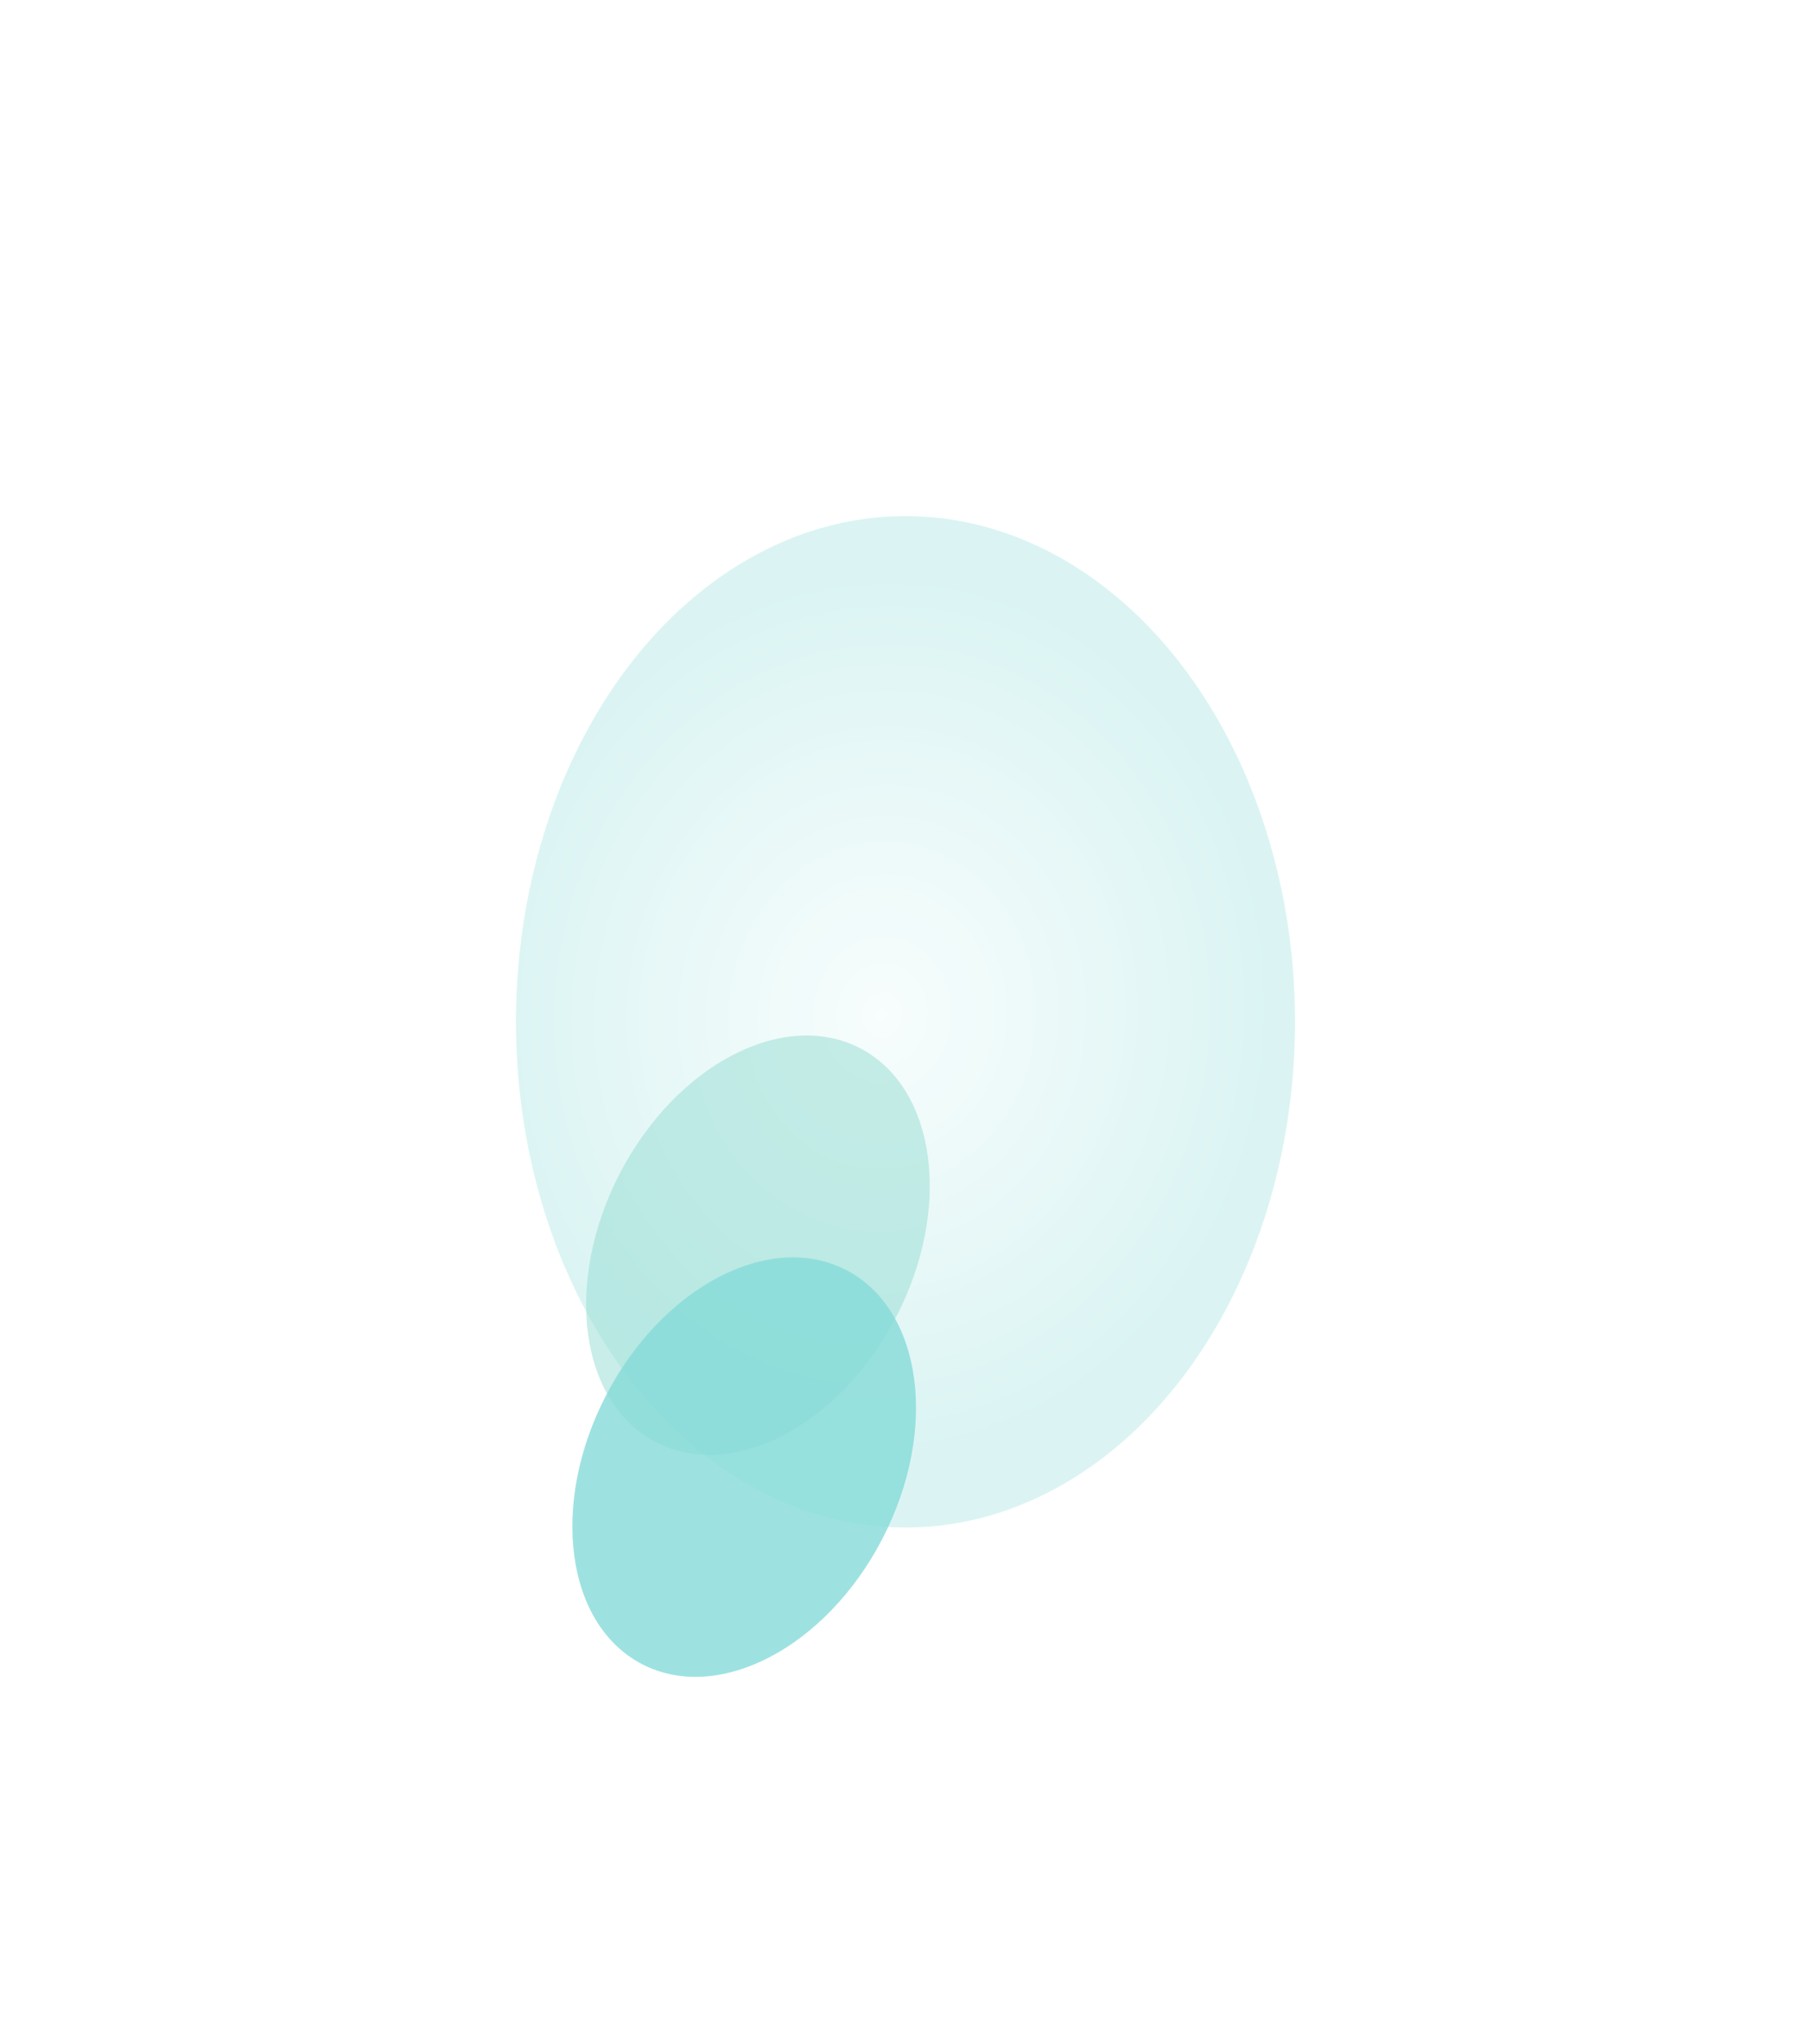 <svg width="1053" height="1188" viewBox="0 0 1053 1188" fill="none" xmlns="http://www.w3.org/2000/svg">
<g opacity="0.3" filter="url(#filter0_f_121_2514)">
<ellipse cx="226.5" cy="294" rx="226.5" ry="294" transform="matrix(1 0 0 -1 300 888)" fill="url(#paint0_radial_121_2514)"/>
</g>
<g filter="url(#filter1_f_121_2514)">
<ellipse cx="90.5" cy="129" rx="90.5" ry="129" transform="matrix(0.888 0.46 0.46 -0.888 301 796.783)" fill="url(#paint1_radial_121_2514)" fill-opacity="0.5"/>
</g>
<g filter="url(#filter2_f_121_2514)">
<ellipse cx="90.5" cy="129" rx="90.5" ry="129" transform="matrix(0.888 0.46 0.46 -0.888 293 925.783)" fill="url(#paint2_radial_121_2514)" fill-opacity="0.8"/>
</g>
<defs>
<filter id="filter0_f_121_2514" x="0" y="0" width="1053" height="1188" filterUnits="userSpaceOnUse" color-interpolation-filters="sRGB">
<feFlood flood-opacity="0" result="BackgroundImageFix"/>
<feBlend mode="normal" in="SourceGraphic" in2="BackgroundImageFix" result="shape"/>
<feGaussianBlur stdDeviation="150" result="effect1_foregroundBlur_121_2514"/>
</filter>
<filter id="filter1_f_121_2514" x="200.788" y="461.921" width="479.779" height="523.826" filterUnits="userSpaceOnUse" color-interpolation-filters="sRGB">
<feFlood flood-opacity="0" result="BackgroundImageFix"/>
<feBlend mode="normal" in="SourceGraphic" in2="BackgroundImageFix" result="shape"/>
<feGaussianBlur stdDeviation="70" result="effect1_foregroundBlur_121_2514"/>
</filter>
<filter id="filter2_f_121_2514" x="192.788" y="590.921" width="479.779" height="523.826" filterUnits="userSpaceOnUse" color-interpolation-filters="sRGB">
<feFlood flood-opacity="0" result="BackgroundImageFix"/>
<feBlend mode="normal" in="SourceGraphic" in2="BackgroundImageFix" result="shape"/>
<feGaussianBlur stdDeviation="70" result="effect1_foregroundBlur_121_2514"/>
</filter>
<radialGradient id="paint0_radial_121_2514" cx="0" cy="0" r="1" gradientUnits="userSpaceOnUse" gradientTransform="translate(212.915 298.062) rotate(85.39) scale(255.463 224.848)">
<stop stop-color="#E7F8F7"/>
<stop offset="1" stop-color="#85DBD8"/>
</radialGradient>
<radialGradient id="paint1_radial_121_2514" cx="0" cy="0" r="1" gradientUnits="userSpaceOnUse" gradientTransform="translate(90.5 129) rotate(90) scale(129 90.5)">
<stop stop-color="#94DBD1"/>
<stop offset="1" stop-color="#94DBD1"/>
</radialGradient>
<radialGradient id="paint2_radial_121_2514" cx="0" cy="0" r="1" gradientUnits="userSpaceOnUse" gradientTransform="translate(90.5 129) rotate(90) scale(129 90.5)">
<stop stop-color="#85DBD8"/>
<stop offset="1" stop-color="#85DBD8"/>
</radialGradient>
</defs>
</svg>
